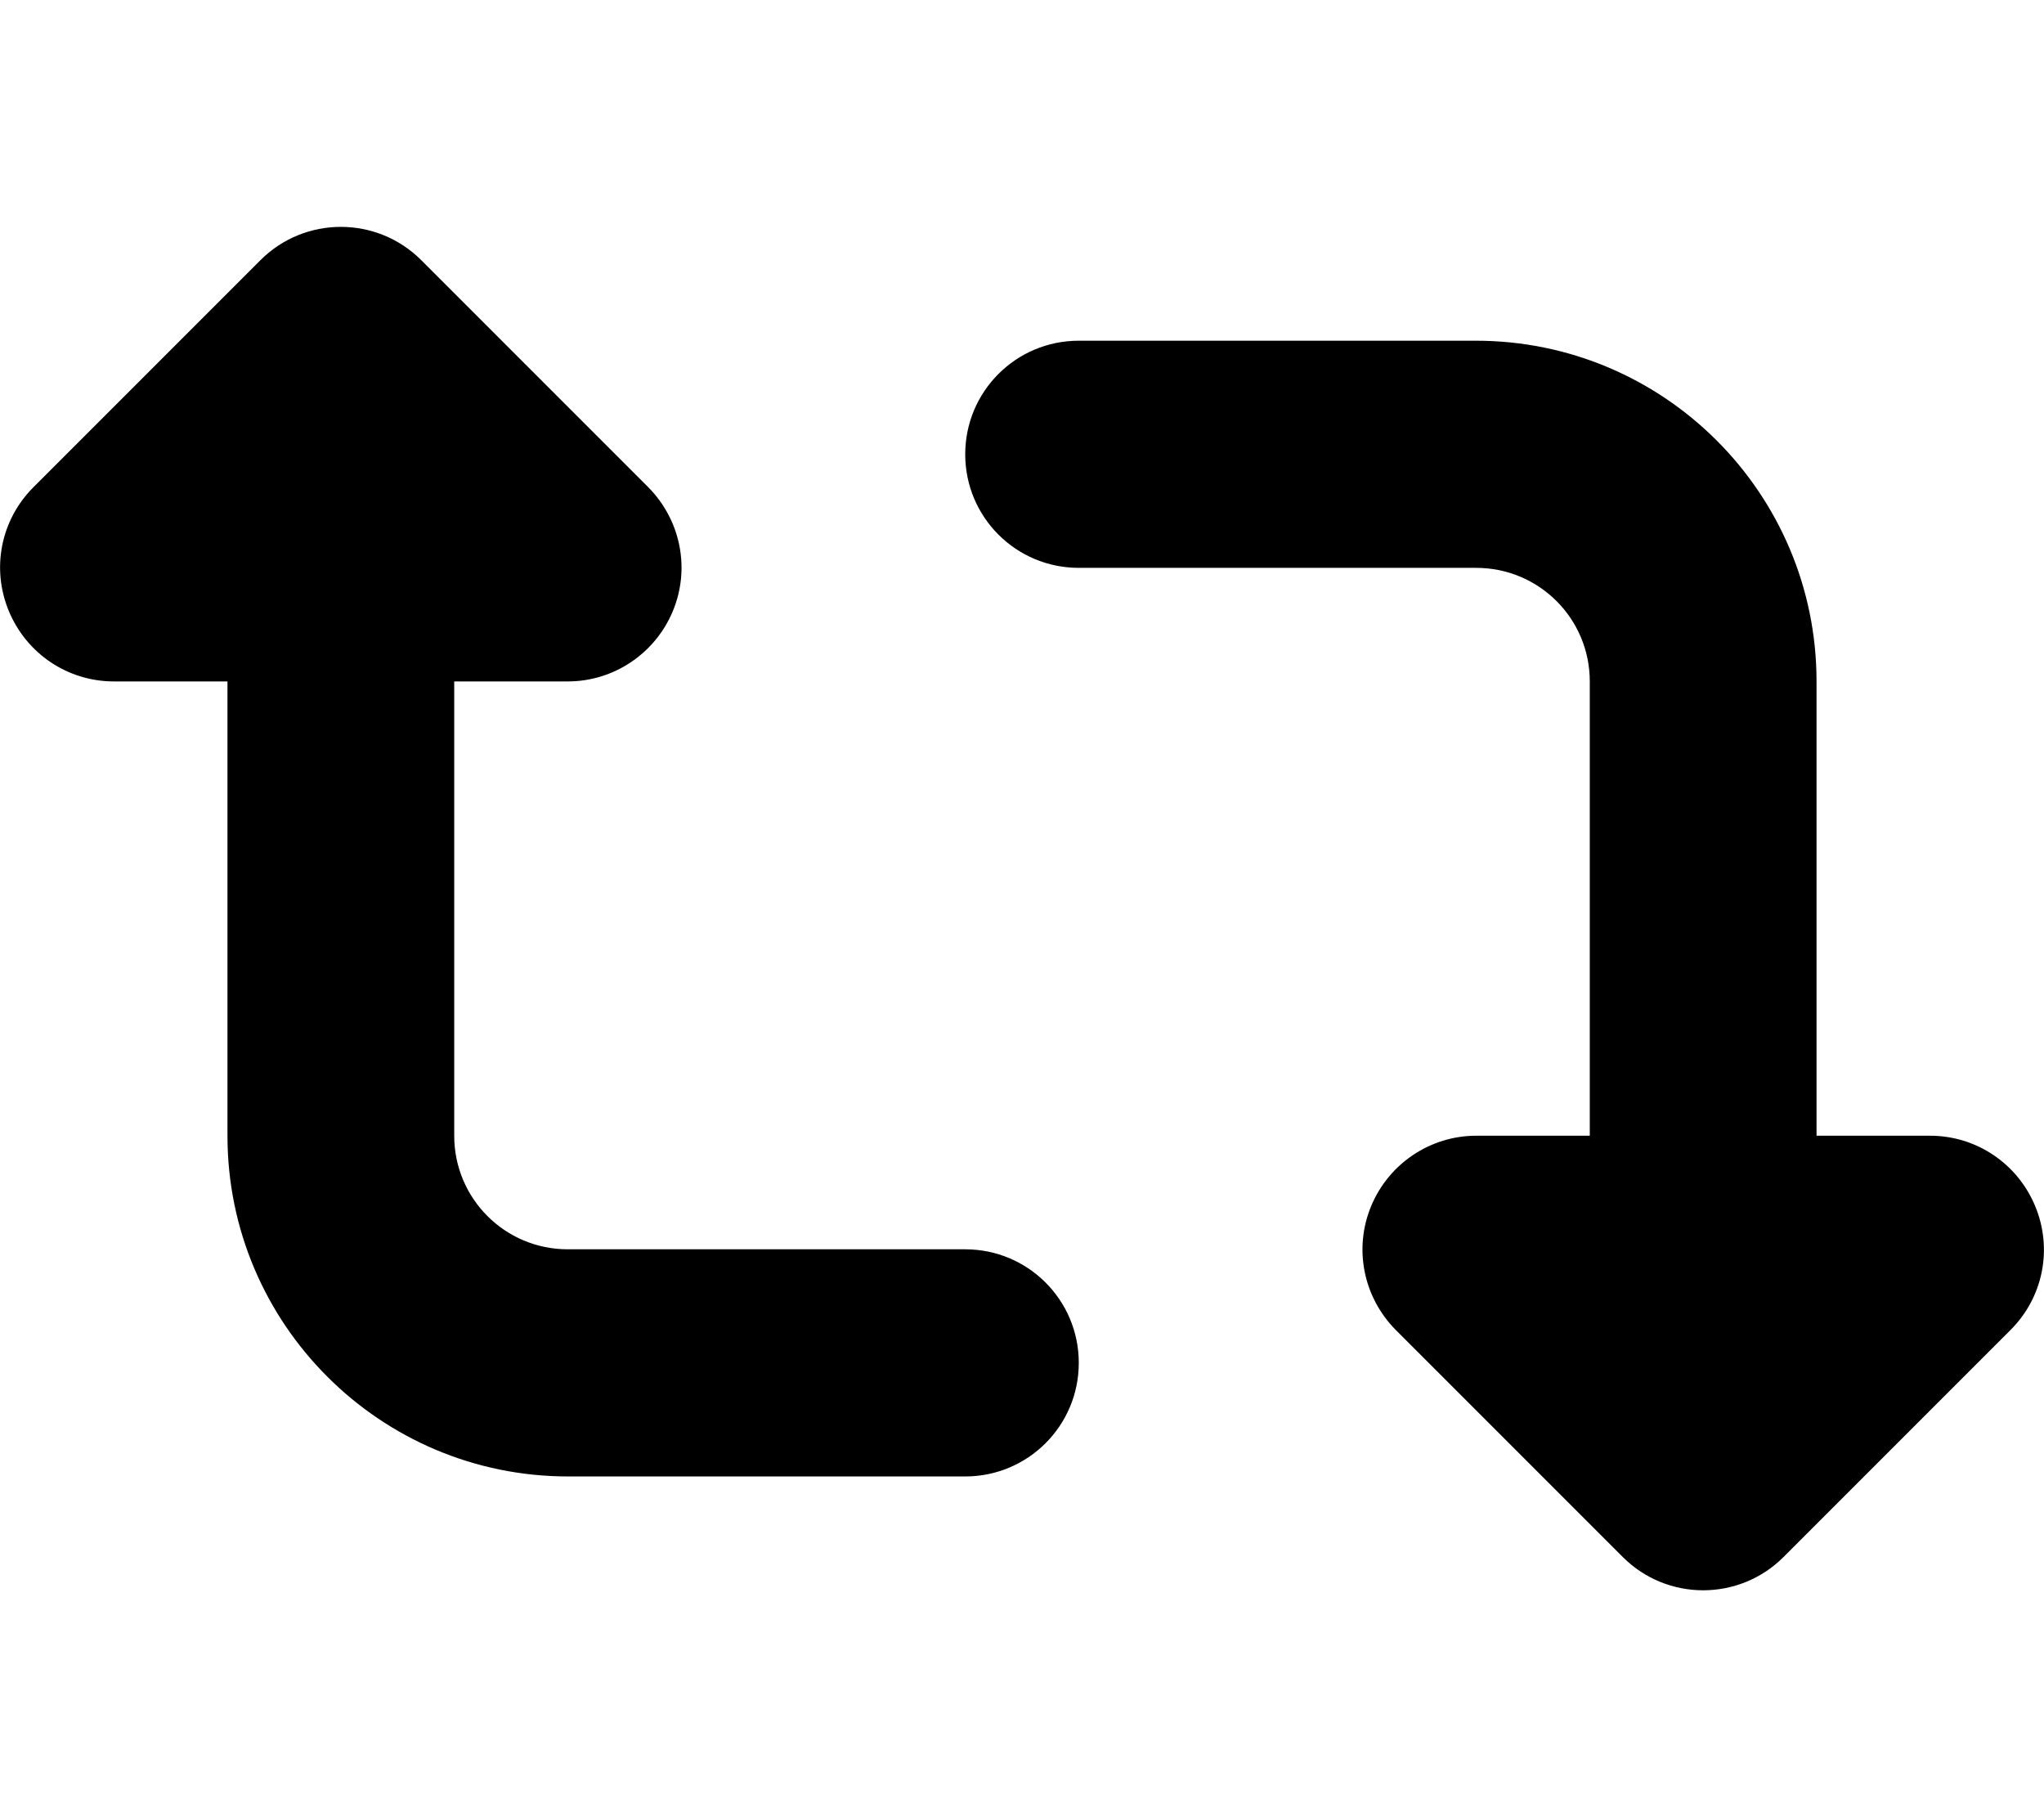 <svg width="576" height="512" viewBox="0 0 576 512" fill="none" xmlns="http://www.w3.org/2000/svg">
<path d="M272.001 415.997C289.701 415.997 304.001 401.697 304.001 383.997C304.001 366.297 289.701 351.997 272.001 351.997H160.001C142.301 351.997 128.001 337.697 128.001 319.997V191.997H160.001C172.901 191.997 184.601 184.197 189.601 172.197C194.601 160.197 191.801 146.497 182.701 137.297L118.701 73.297C106.201 60.797 85.901 60.797 73.401 73.297L9.401 137.297C0.201 146.497 -2.499 160.197 2.501 172.197C7.501 184.197 19.101 191.997 32.101 191.997H64.101V319.997C64.101 372.997 107.101 415.997 160.101 415.997H272.001ZM304.001 95.997C286.301 95.997 272.001 110.297 272.001 127.997C272.001 145.697 286.301 159.997 304.001 159.997H416.001C433.701 159.997 448.001 174.297 448.001 191.997V319.997H416.001C403.101 319.997 391.401 327.797 386.401 339.797C381.401 351.797 384.201 365.497 393.301 374.697L457.301 438.697C469.801 451.197 490.101 451.197 502.601 438.697L566.601 374.697C575.801 365.497 578.501 351.797 573.501 339.797C568.501 327.797 556.901 319.997 543.901 319.997H511.901V191.997C511.901 138.997 468.901 95.997 415.901 95.997H304.001Z" fill="black"/>
</svg>
